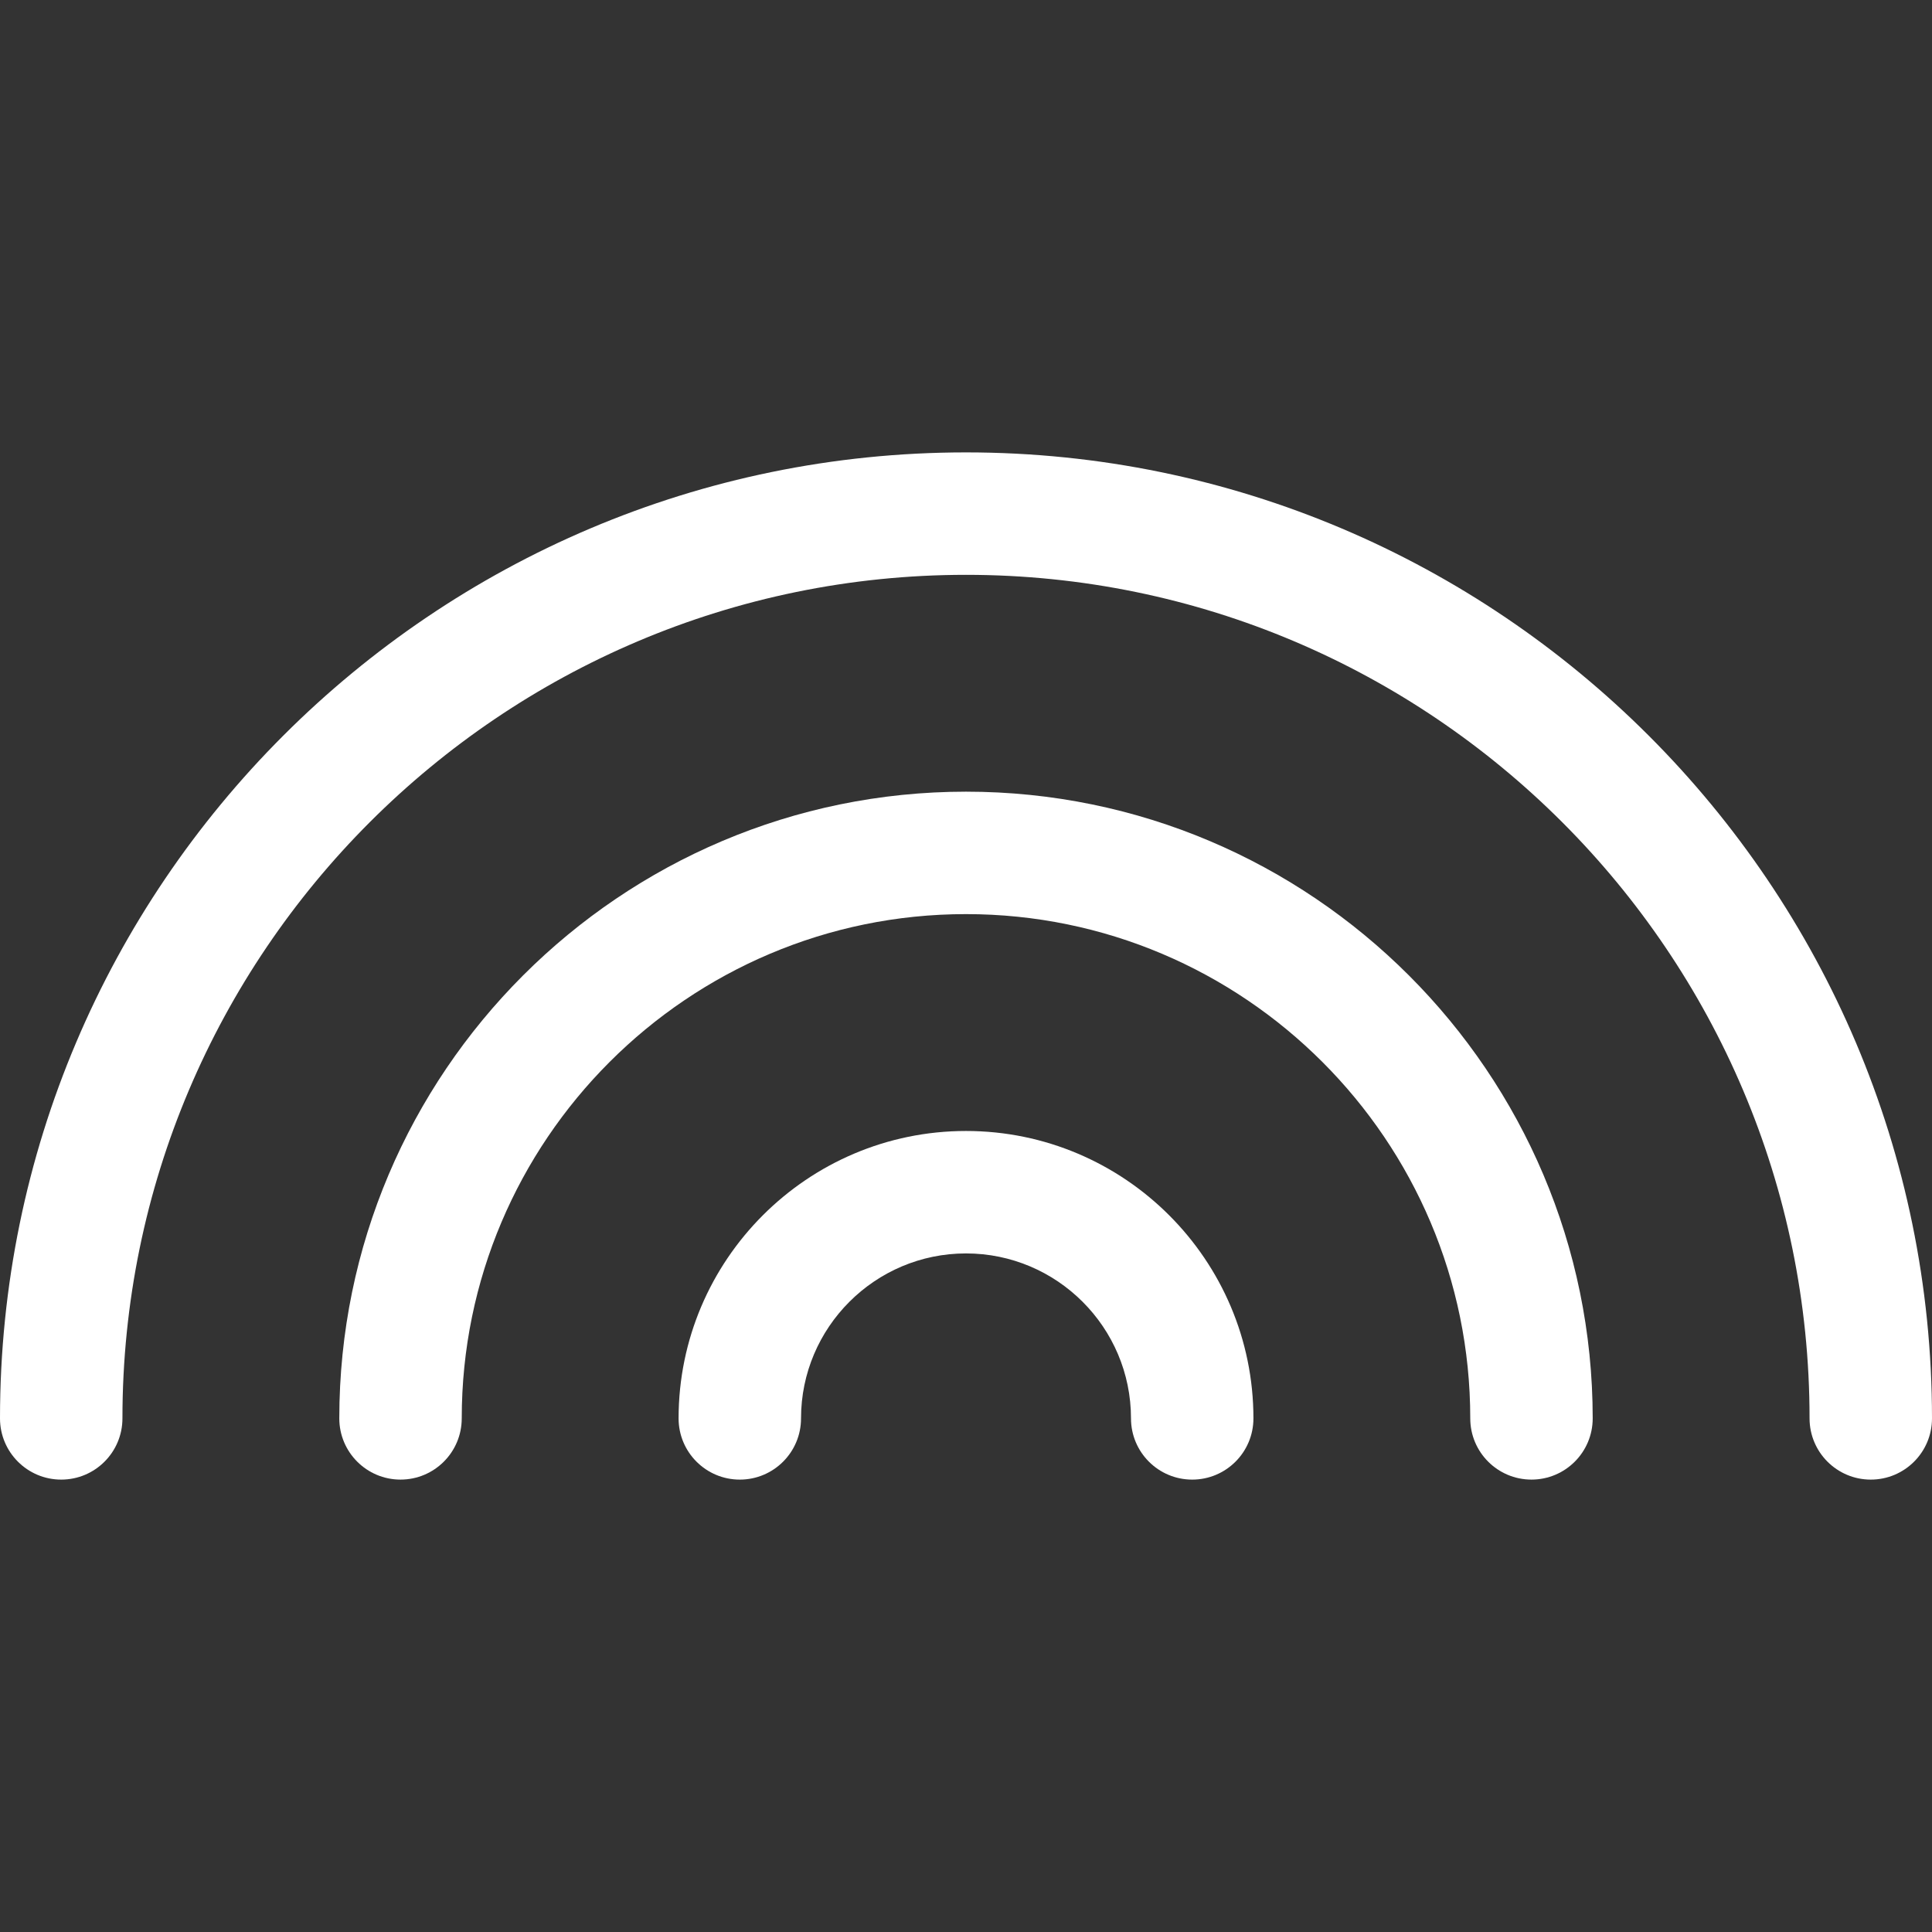 <?xml version="1.0" encoding="iso-8859-1"?>
<!-- Generator: Adobe Illustrator 18.0.0, SVG Export Plug-In . SVG Version: 6.00 Build 0)  -->
<!DOCTYPE svg PUBLIC "-//W3C//DTD SVG 1.1//EN" "http://www.w3.org/Graphics/SVG/1.1/DTD/svg11.dtd">
<svg xmlns="http://www.w3.org/2000/svg" xmlns:xlink="http://www.w3.org/1999/xlink" version="1.1" id="Capa_1" x="0px" y="0px" viewBox="0 0 236.682 236.682" style="enable-background:new 0 0 236.682 236.682;" xml:space="preserve" width="512px" height="512px">
<rect x="0" y="0" width="236.682" height="236.682" fill="#333333" stroke="none"/>
<g>
	<path d="M118.342,55.421C53.088,55.421,0,108.508,0,173.761c0,4.142,3.357,7.5,7.5,7.5s7.5-3.358,7.5-7.5   c0-56.982,46.359-103.34,103.342-103.34c56.981,0,103.34,46.358,103.34,103.34c0,4.142,3.357,7.5,7.5,7.5   c4.143,0,7.5-3.358,7.5-7.5C236.682,108.508,183.595,55.421,118.342,55.421z" fill="#FFFFFF"/>
	<path d="M118.342,138.552c-19.415,0-35.211,15.795-35.211,35.209c0,4.142,3.357,7.5,7.5,7.5c4.143,0,7.5-3.358,7.5-7.5   c0-11.143,9.066-20.209,20.211-20.209c11.145,0,20.211,9.066,20.211,20.209c0,4.142,3.357,7.5,7.5,7.5c4.143,0,7.5-3.358,7.5-7.5   C153.553,154.347,137.757,138.552,118.342,138.552z" fill="#FFFFFF"/>
	<path d="M118.342,96.985c-42.335,0-76.776,34.441-76.776,76.775c0,4.142,3.357,7.5,7.5,7.5s7.5-3.358,7.5-7.5   c0-34.063,27.713-61.775,61.776-61.775c34.063,0,61.774,27.712,61.774,61.775c0,4.142,3.357,7.5,7.5,7.5c4.143,0,7.5-3.358,7.5-7.5   C195.116,131.427,160.676,96.985,118.342,96.985z" fill="#FFFFFF"/>
</g>
<g>
</g>
<g>
</g>
<g>
</g>
<g>
</g>
<g>
</g>
<g>
</g>
<g>
</g>
<g>
</g>
<g>
</g>
<g>
</g>
<g>
</g>
<g>
</g>
<g>
</g>
<g>
</g>
<g>
</g>
</svg>

